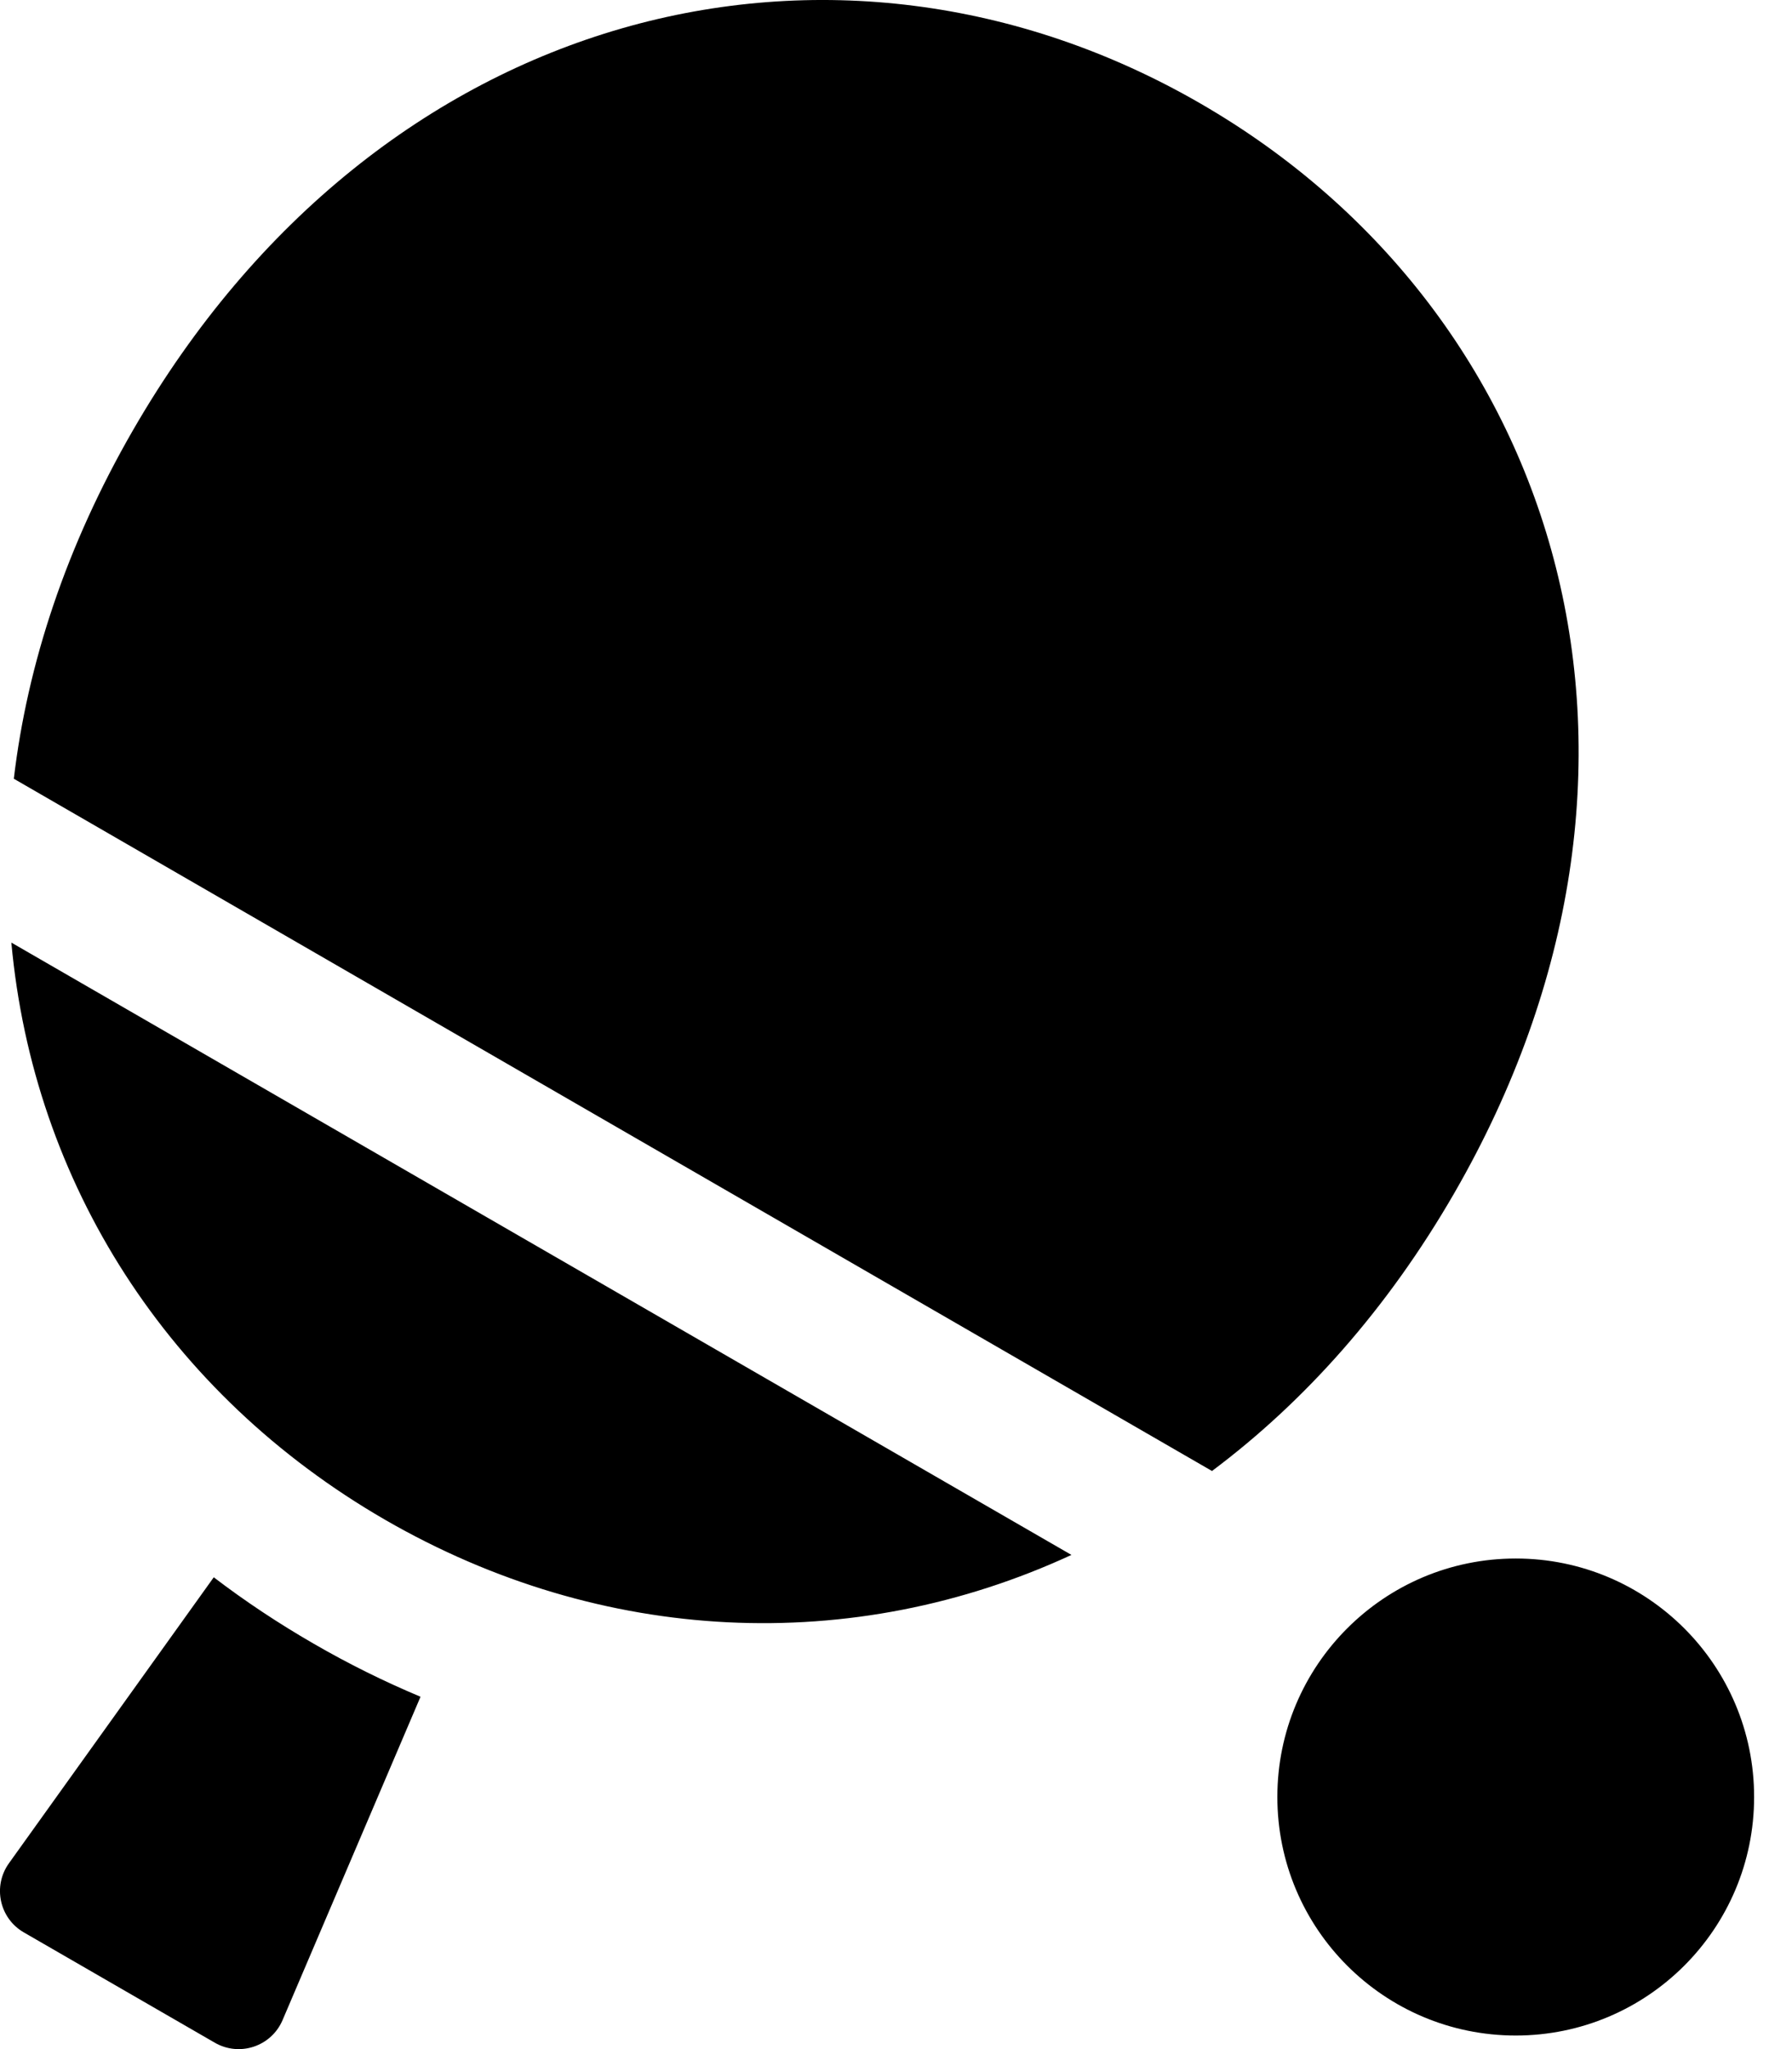 <svg width="21" height="24" viewBox="0 0 21 24" fill="none" xmlns="http://www.w3.org/2000/svg">
<path fill-rule="evenodd" clip-rule="evenodd" d="M14.203 17.229C15.287 16.418 16.258 15.333 17.042 13.975C19.915 8.999 18.342 3.68 14.067 1.212C9.792 -1.257 4.433 0.06 1.56 5.036C0.776 6.394 0.321 7.777 0.162 9.121L7.026 13.085L14.203 17.229ZM12.556 18.212L6.188 14.536L0.133 11.04C0.39 13.854 1.969 16.331 4.512 17.8C7.056 19.268 9.991 19.397 12.556 18.212ZM2.505 18.474L0.105 21.823C-0.088 22.092 -0.007 22.468 0.279 22.633L2.517 23.925C2.808 24.093 3.179 23.969 3.311 23.661L4.928 19.873C4.503 19.695 4.084 19.488 3.673 19.25C3.262 19.013 2.872 18.754 2.505 18.474ZM17.763 23.841C19.305 23.841 20.556 22.59 20.556 21.047C20.556 19.505 19.305 18.254 17.763 18.254C16.22 18.254 14.969 19.505 14.969 21.047C14.969 22.59 16.22 23.841 17.763 23.841Z" fill="black"/>
</svg>
